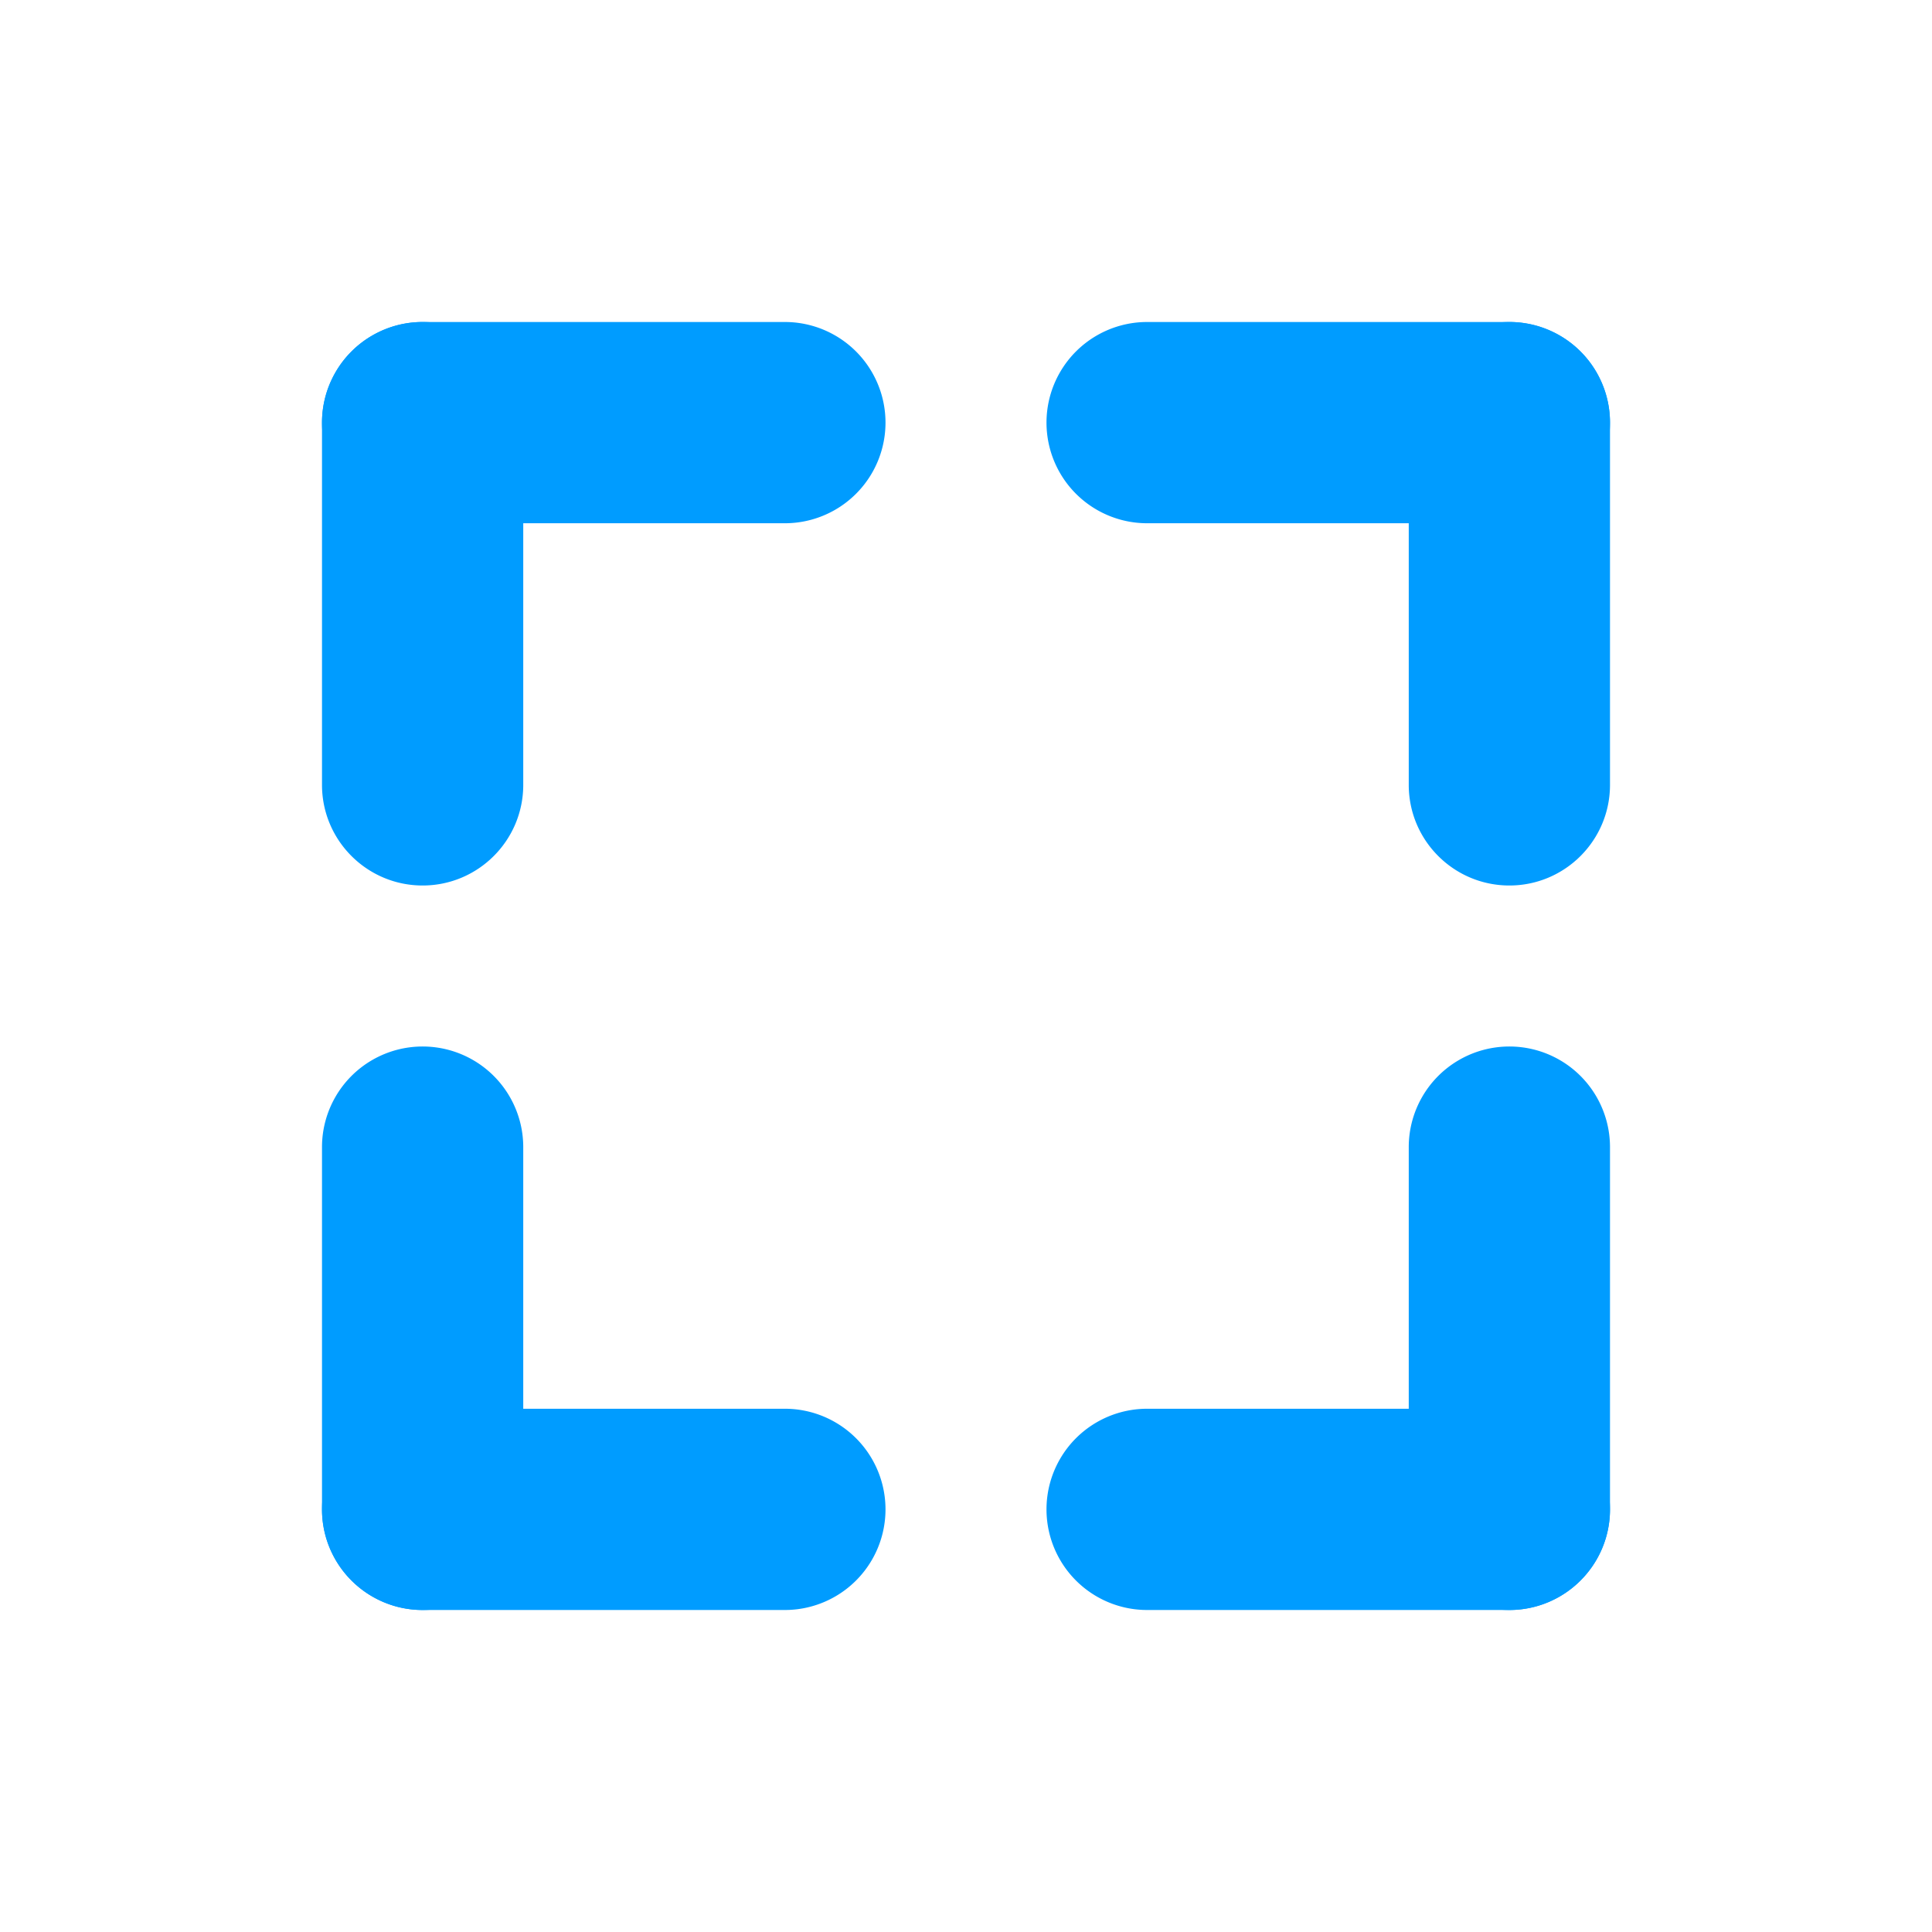 <svg id="enterFullscreenIcon" viewBox="0 0 24 24">
  <path
    d="M5.25 20a1.25 1.25 0 1 1 0-2.5h4.5a1.25 1.25 0 1 1 0 2.5h-4.5zM14.25 20a1.25 1.25 0 1 1 0-2.5h4.5a1.25 1.25 0 1 1 0 2.5h-4.5zM5.25 6.5a1.25 1.25 0 1 1 0-2.5h4.5a1.25 1.25 0 1 1 0 2.5h-4.5zM14.25 6.5a1.25 1.25 0 1 1 0-2.5h4.5a1.25 1.25 0 1 1 0 2.5h-4.5z"
    fill="#009CFF" />
  <path
    d="M5.25 11C4.56 11 4 10.44 4 9.75v-4.5a1.25 1.25 0 1 1 2.5 0v4.5c0 .69-.56 1.25-1.25 1.25zM18.75 11c-.69 0-1.25-.56-1.25-1.25v-4.5a1.25 1.25 0 1 1 2.5 0v4.5c0 .69-.56 1.25-1.25 1.25zM5.25 20C4.56 20 4 19.44 4 18.75v-4.5a1.25 1.25 0 1 1 2.5 0v4.5c0 .69-.56 1.25-1.25 1.25zM18.75 20c-.69 0-1.25-.56-1.25-1.25v-4.5a1.25 1.25 0 1 1 2.5 0v4.5c0 .69-.56 1.25-1.25 1.25z"
    fill="#009CFF" />
</svg>